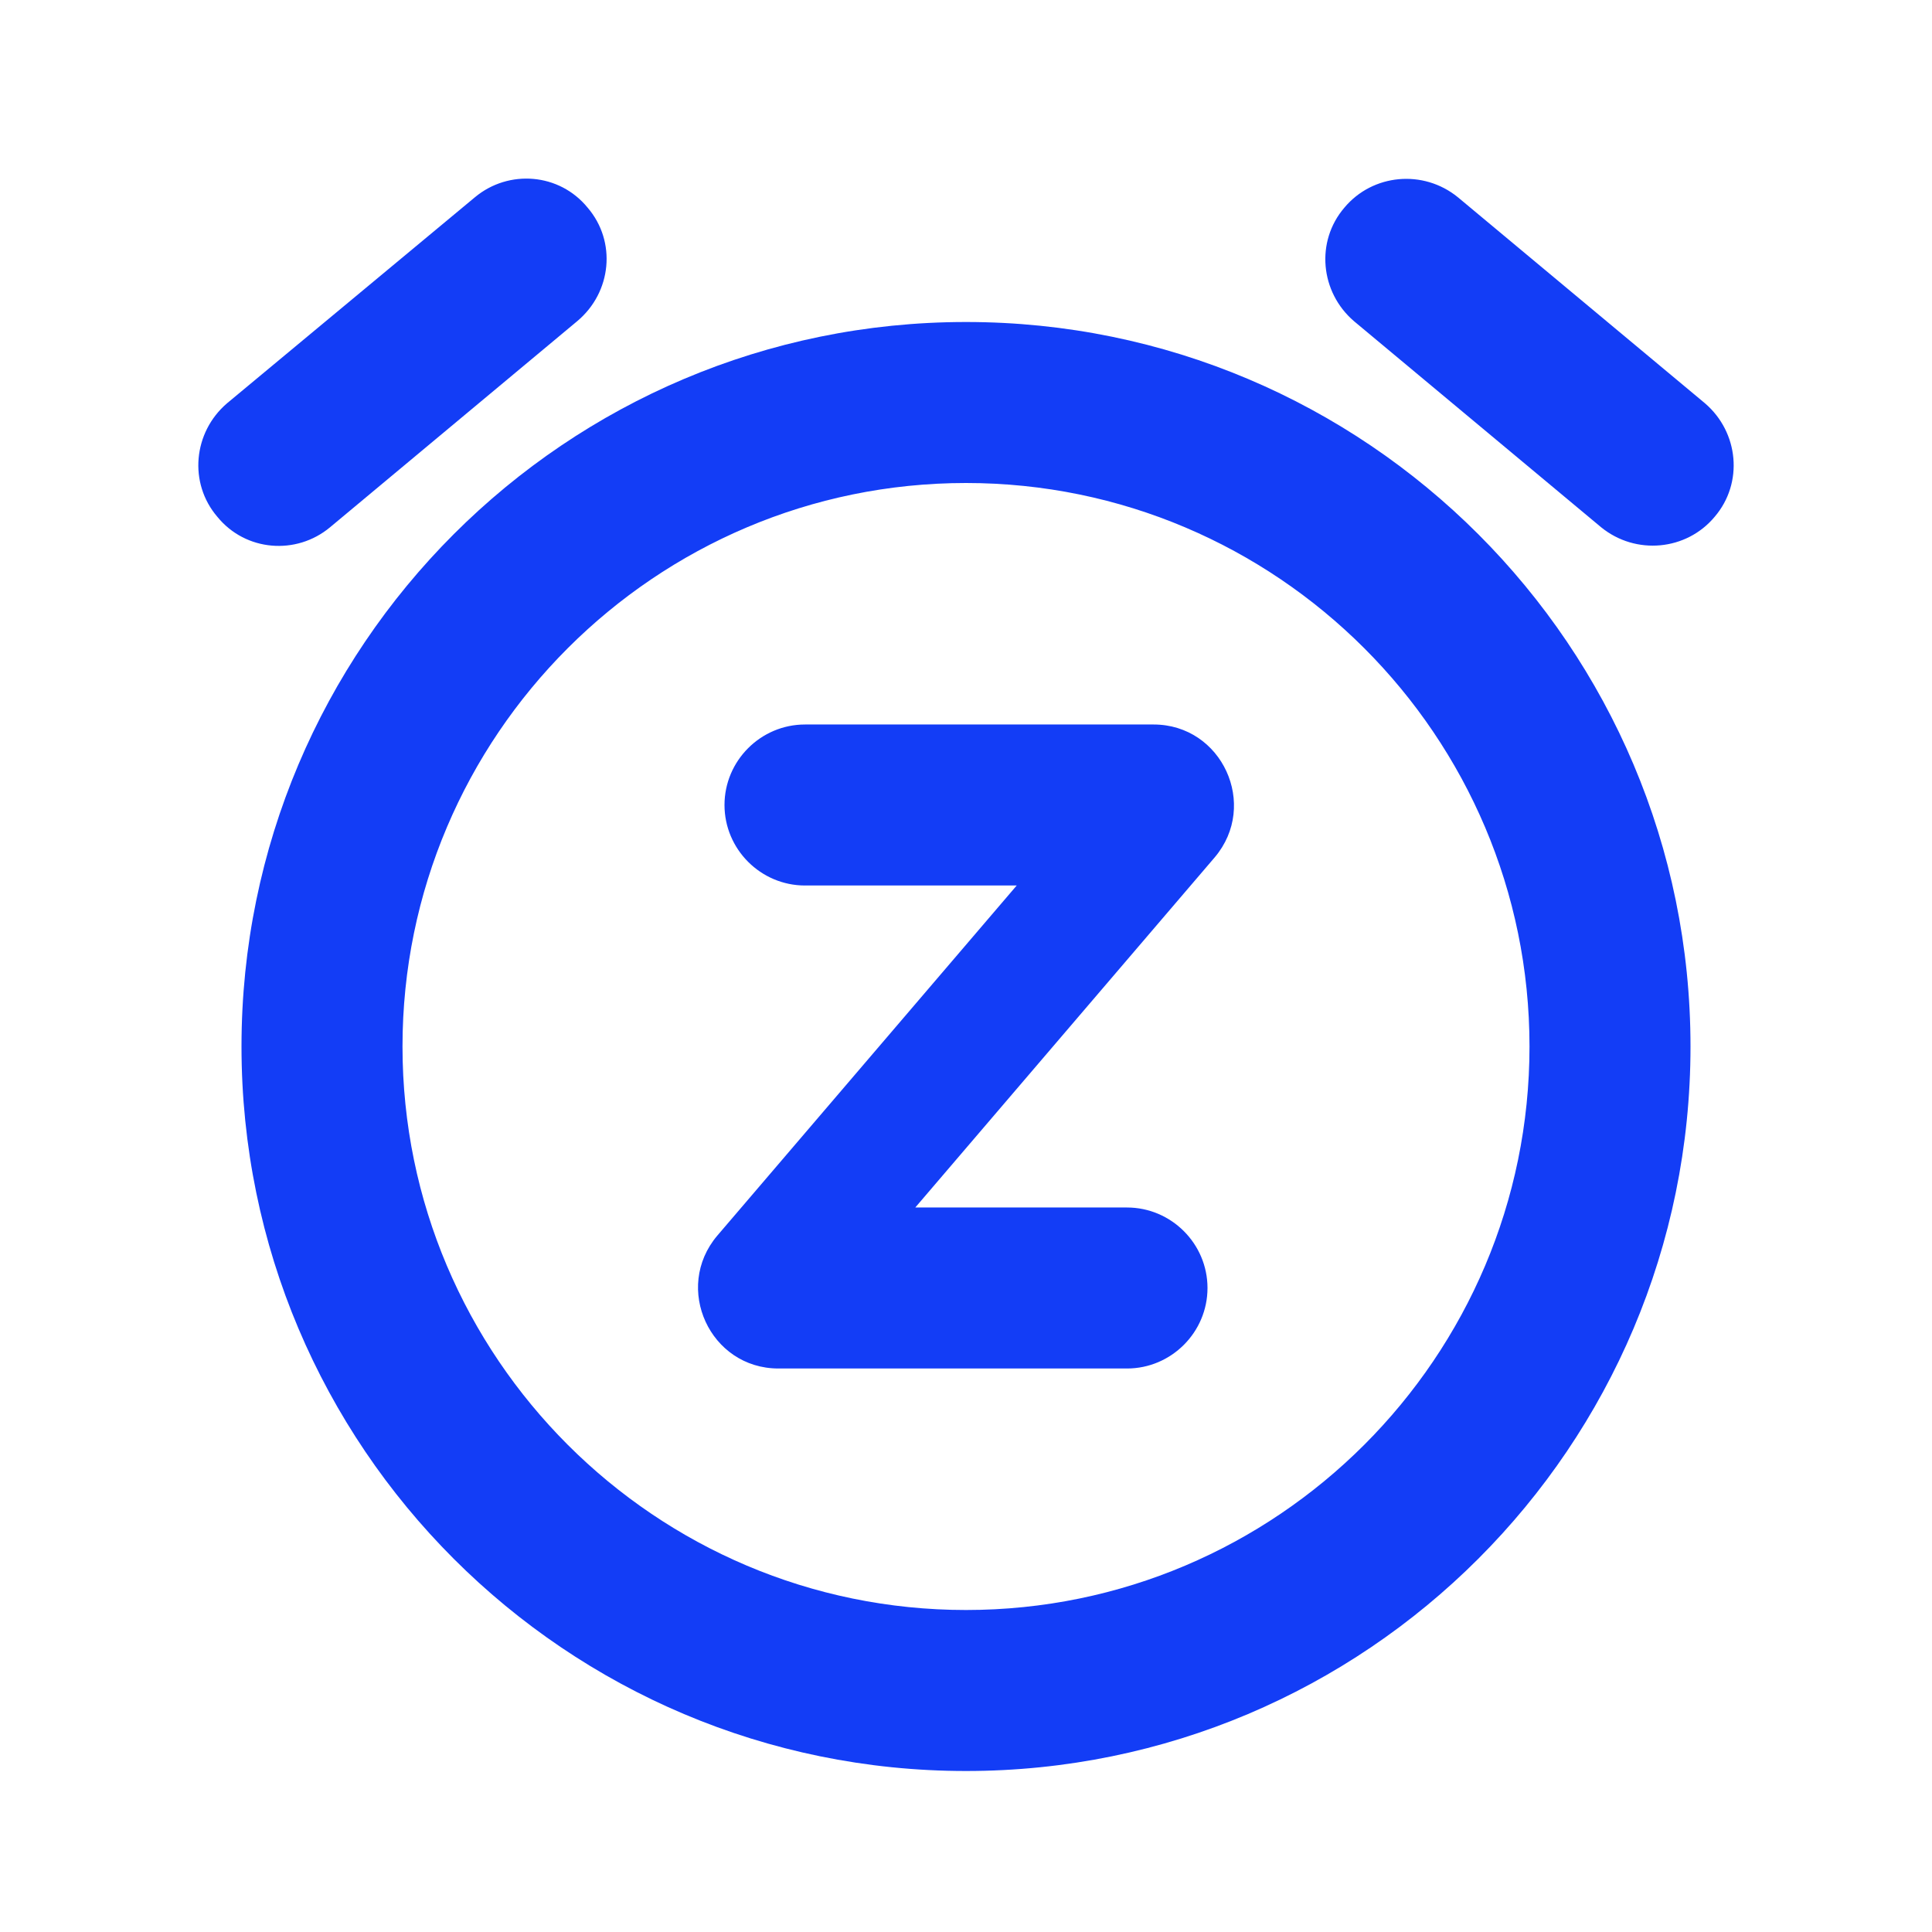 <svg fill="#133DF6" xmlns="http://www.w3.org/2000/svg" height="24" viewBox="0 0 24 24" width="24"><path d="M10 11h2.63l-3.72 4.35C8.36 16 8.82 17 9.67 17H14c.55 0 1-.45 1-1s-.45-1-1-1h-2.63l3.72-4.35c.55-.65.09-1.65-.76-1.65H10c-.55 0-1 .45-1 1s.45 1 1 1zm11.3-4.58c-.35.42-.98.48-1.41.13l-3.07-2.56c-.42-.36-.48-.99-.12-1.41.35-.42.98-.48 1.41-.13l3.07 2.56c.42.36.48.99.12 1.41zm-18.6 0c.35.43.98.48 1.4.13l3.07-2.56c.43-.36.49-.99.13-1.41-.35-.43-.98-.48-1.4-.13L2.82 5.01c-.42.36-.48.99-.12 1.41zM12 6c3.86 0 7 3.14 7 7s-3.14 7-7 7-7-3.14-7-7 3.14-7 7-7m0-2c-4.97 0-9 4.03-9 9s4.03 9 9 9 9-4.03 9-9-4.03-9-9-9z"/></svg>